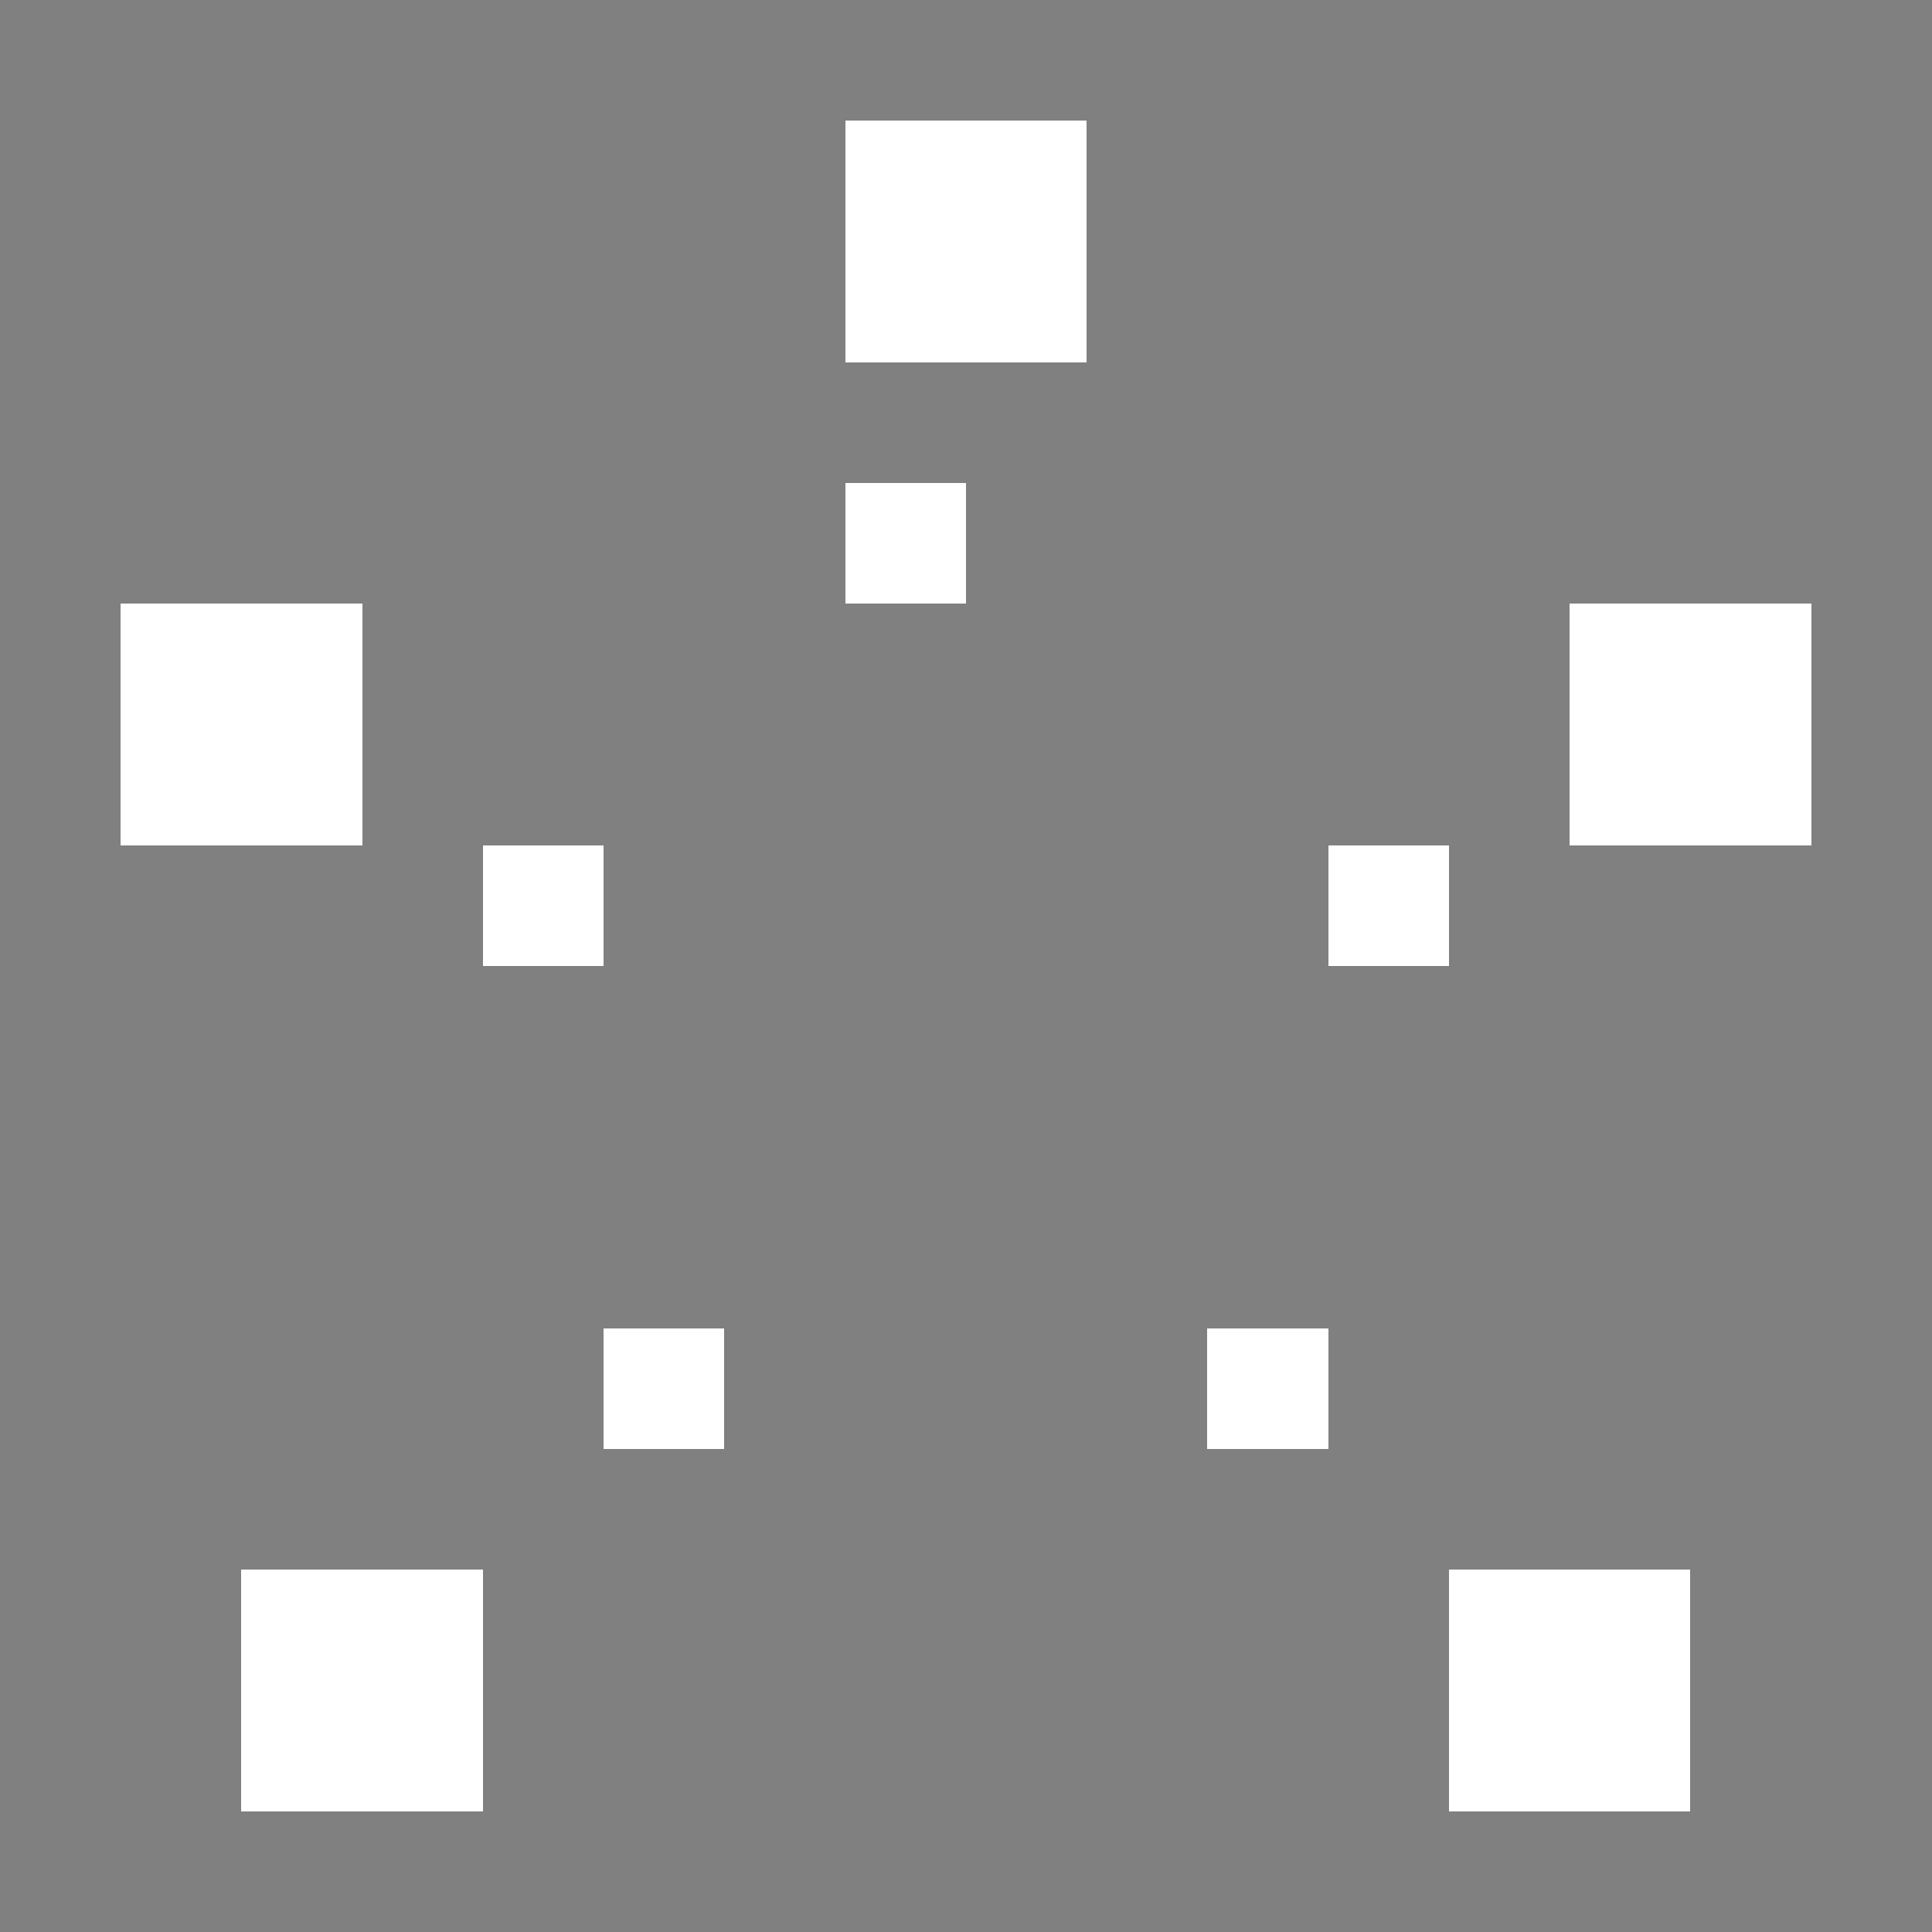 <svg xmlns="http://www.w3.org/2000/svg" shape-rendering="crispEdges" viewBox="0 -0.5 16 16"><rect x="0" y="-0.5" width="16" height="16" fill="#808080" stroke="none"/><path stroke="#fff" d="M7 1h2M7 2h2M7 4h1M1 5h2m10 0h2M1 6h2m10 0h2M4 7h1m6 0h1m-7 4h1m4 0h1m-9 2h2m8 0h2M2 14h2m8 0h2"/></svg>